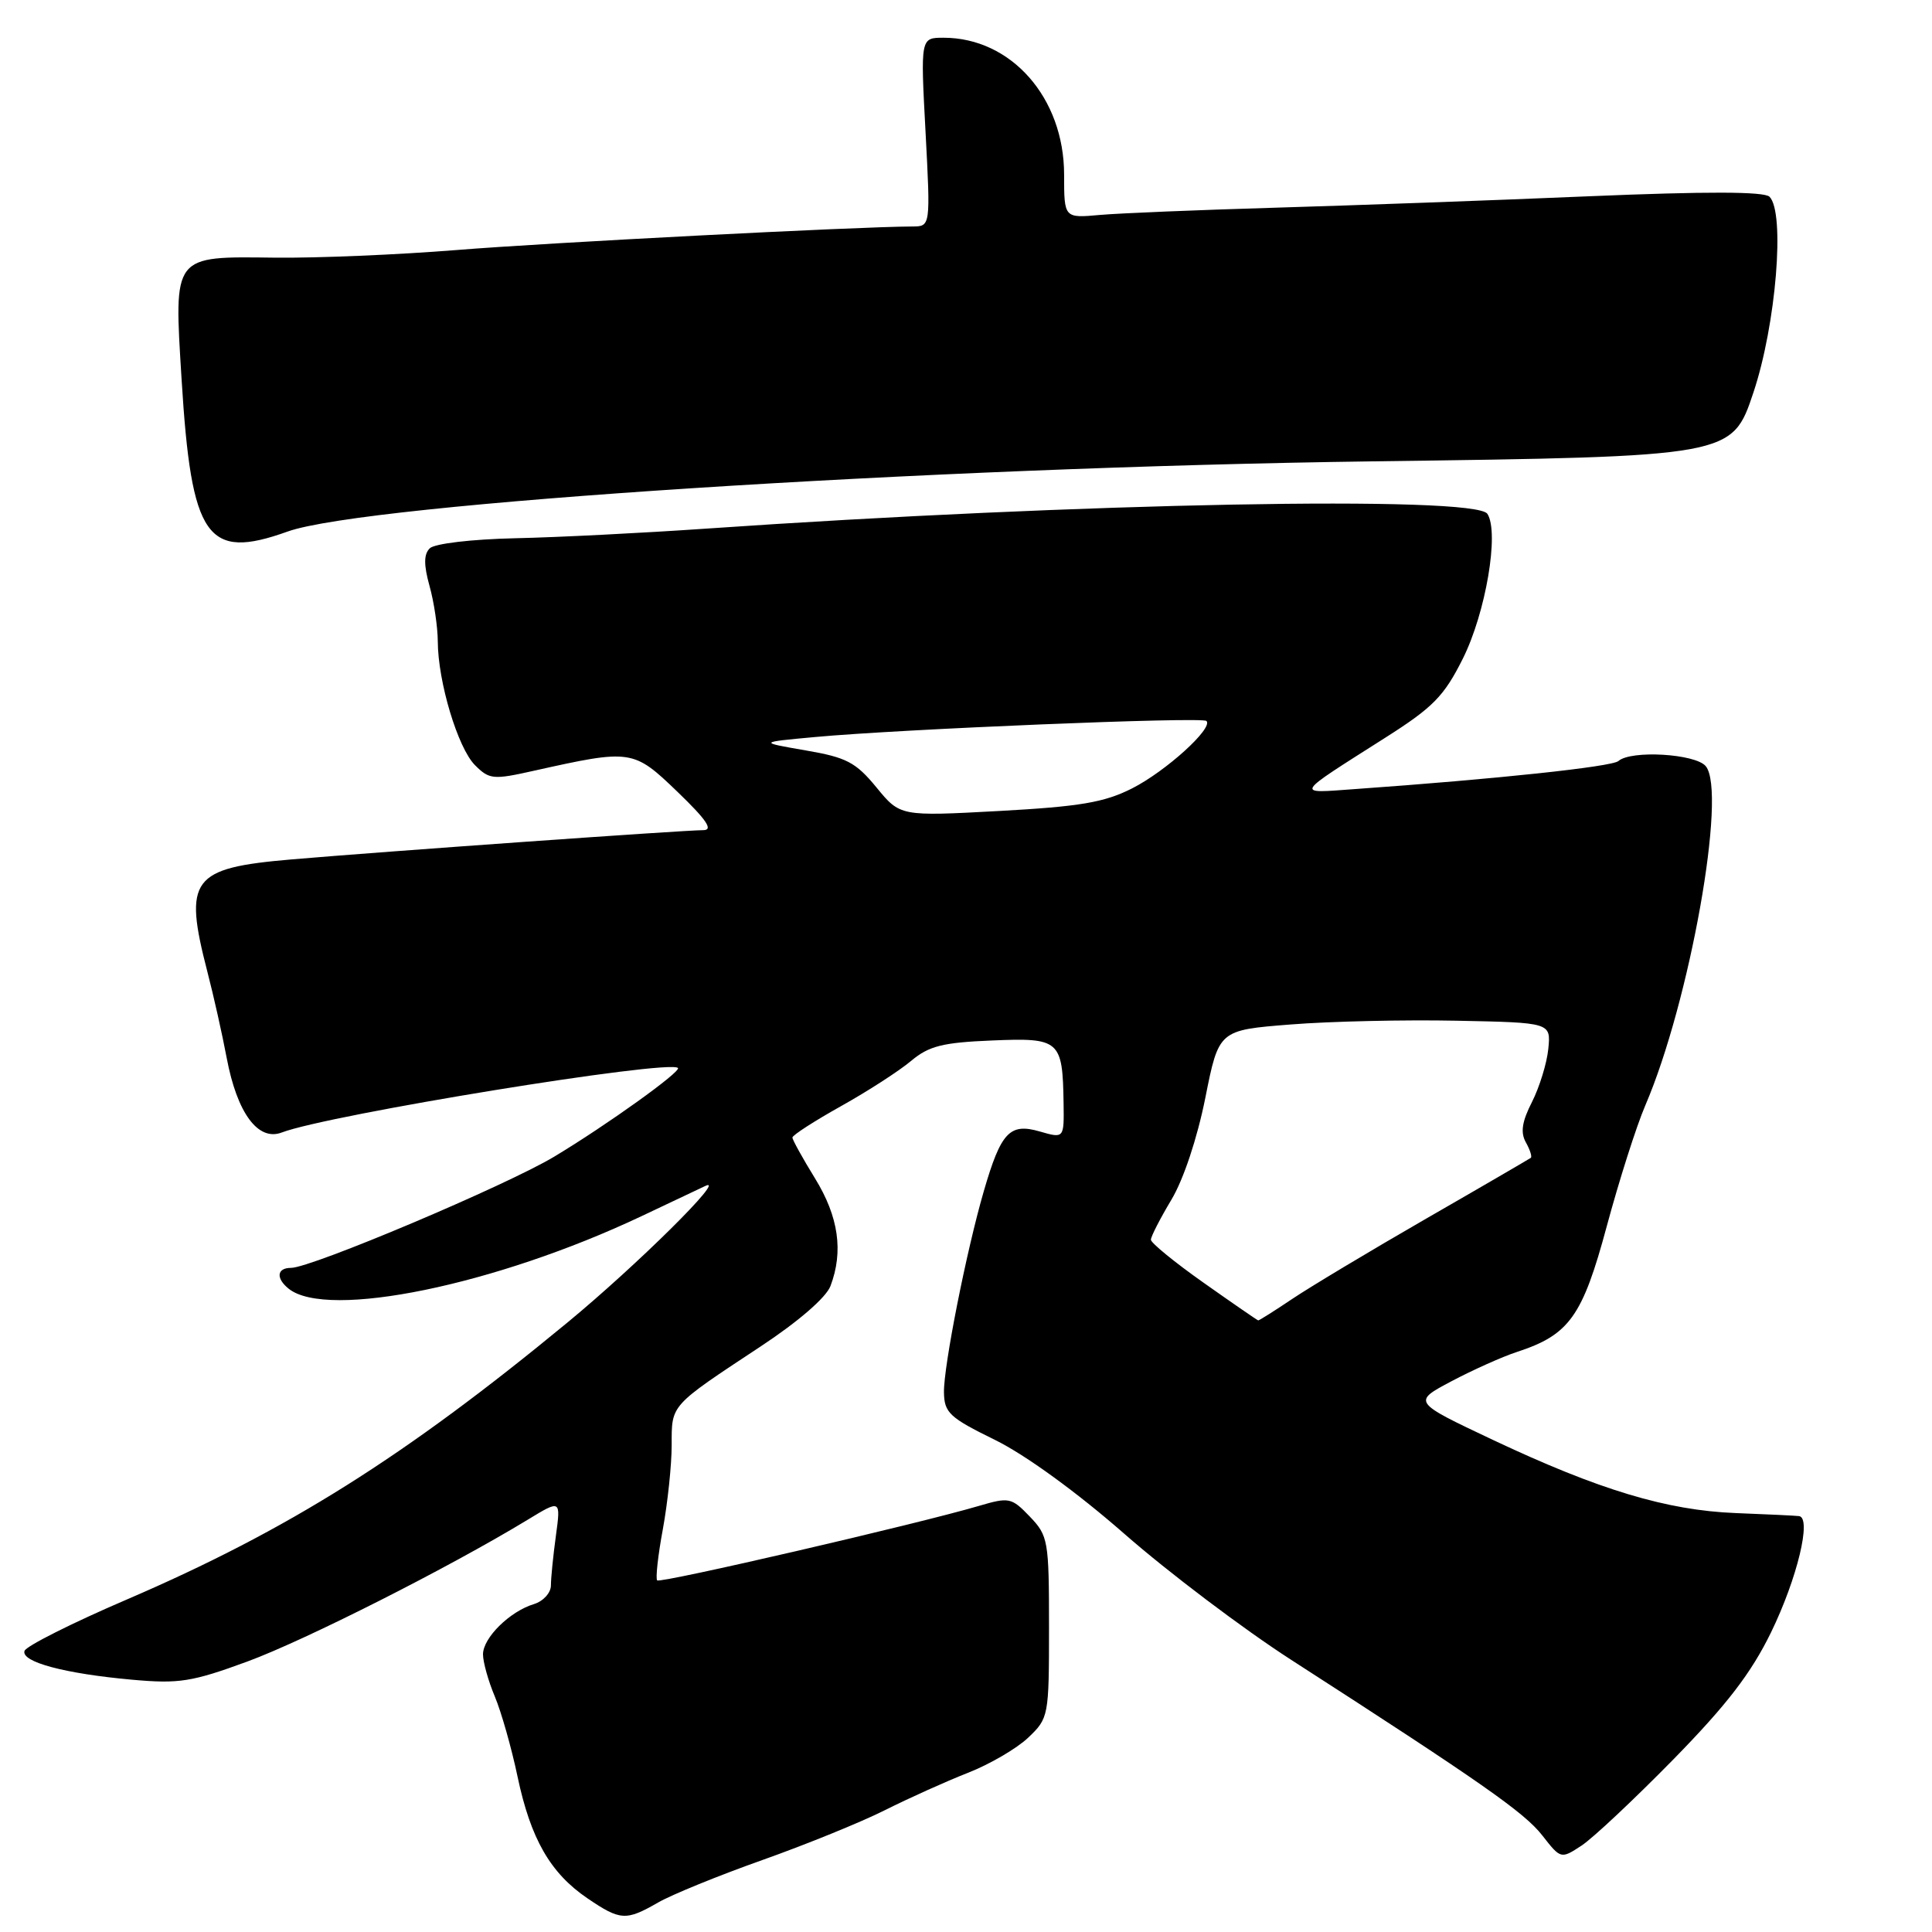 <?xml version="1.0" encoding="UTF-8" standalone="no"?>
<!DOCTYPE svg PUBLIC "-//W3C//DTD SVG 1.1//EN" "http://www.w3.org/Graphics/SVG/1.1/DTD/svg11.dtd" >
<svg xmlns="http://www.w3.org/2000/svg" xmlns:xlink="http://www.w3.org/1999/xlink" version="1.1" viewBox="0 0 256 256">
 <g >
 <path fill="currentColor"
d=" M 87.19 252.10 C 89.01 251.05 95.22 248.52 101.00 246.47 C 106.78 244.42 114.09 241.45 117.25 239.86 C 120.42 238.27 125.37 236.04 128.25 234.91 C 131.14 233.78 134.74 231.68 136.25 230.24 C 138.95 227.67 139.00 227.42 139.00 215.62 C 139.00 204.12 138.89 203.50 136.46 200.96 C 134.03 198.43 133.72 198.36 129.71 199.54 C 121.65 201.92 87.50 209.83 87.08 209.41 C 86.85 209.18 87.18 206.13 87.83 202.63 C 88.47 199.13 89.00 194.12 89.00 191.49 C 89.00 186.07 88.71 186.39 100.79 178.41 C 105.78 175.12 109.46 171.93 110.04 170.41 C 111.78 165.83 111.12 161.22 108.00 156.15 C 106.35 153.47 105.00 151.03 105.00 150.73 C 105.00 150.42 107.90 148.55 111.44 146.57 C 114.99 144.59 119.16 141.89 120.72 140.58 C 123.08 138.60 124.88 138.14 131.43 137.87 C 140.44 137.49 140.80 137.81 140.93 146.18 C 141.00 150.86 141.00 150.86 137.75 149.92 C 133.79 148.78 132.63 150.02 130.36 157.83 C 128.05 165.77 125.02 181.08 125.08 184.50 C 125.12 187.19 125.81 187.84 131.81 190.78 C 135.85 192.76 142.67 197.71 149.03 203.28 C 154.82 208.35 164.72 215.83 171.03 219.90 C 196.31 236.19 201.98 240.16 204.35 243.19 C 206.81 246.34 206.83 246.34 209.55 244.56 C 211.05 243.58 216.52 238.44 221.72 233.14 C 228.82 225.89 232.03 221.71 234.67 216.30 C 238.14 209.17 240.09 201.10 238.38 200.89 C 237.90 200.83 234.12 200.65 230.00 200.49 C 220.86 200.13 211.89 197.43 197.83 190.80 C 187.16 185.76 187.16 185.76 192.33 183.02 C 195.17 181.52 199.07 179.77 201.00 179.14 C 207.95 176.87 209.69 174.42 212.90 162.50 C 214.53 156.45 216.82 149.25 218.00 146.50 C 223.90 132.79 228.86 104.95 226.02 101.52 C 224.65 99.87 216.11 99.37 214.45 100.84 C 213.59 101.60 198.15 103.24 179.50 104.56 C 171.57 105.13 171.35 105.51 183.51 97.78 C 189.90 93.73 191.34 92.25 193.83 87.28 C 196.87 81.20 198.68 70.57 197.09 68.09 C 195.51 65.63 142.92 66.63 93.50 70.05 C 85.25 70.62 73.90 71.20 68.27 71.32 C 62.47 71.45 57.57 72.03 56.94 72.66 C 56.15 73.45 56.14 74.84 56.91 77.63 C 57.51 79.76 58.00 83.08 58.01 85.00 C 58.03 90.35 60.67 99.12 62.94 101.39 C 64.84 103.29 65.35 103.34 70.74 102.13 C 83.65 99.25 83.92 99.29 89.77 104.92 C 93.65 108.66 94.55 110.00 93.18 110.00 C 90.67 110.00 50.96 112.82 38.59 113.88 C 25.35 115.02 24.29 116.43 27.48 128.77 C 28.30 131.92 29.45 137.06 30.04 140.19 C 31.42 147.50 34.20 151.26 37.34 150.06 C 43.57 147.69 88.61 140.36 89.83 141.51 C 90.31 141.97 80.41 149.07 73.46 153.25 C 67.13 157.06 41.25 168.00 38.56 168.00 C 36.68 168.00 36.53 169.38 38.25 170.76 C 43.37 174.87 65.69 170.28 85.00 161.15 C 89.12 159.19 92.94 157.39 93.47 157.14 C 96.39 155.77 84.39 167.65 75.19 175.24 C 53.62 193.03 38.15 202.76 16.81 211.94 C 9.56 215.05 3.46 218.12 3.25 218.75 C 2.76 220.21 8.58 221.77 17.50 222.57 C 23.72 223.13 25.42 222.86 32.78 220.16 C 40.44 217.34 59.51 207.70 69.91 201.38 C 74.31 198.70 74.31 198.70 73.66 203.49 C 73.30 206.12 73.00 209.09 73.00 210.07 C 73.00 211.06 71.99 212.17 70.75 212.55 C 67.55 213.52 64.00 217.02 64.00 219.21 C 64.00 220.23 64.70 222.74 65.56 224.78 C 66.42 226.83 67.78 231.61 68.58 235.42 C 70.32 243.67 72.93 248.20 77.83 251.53 C 82.20 254.50 82.94 254.54 87.19 252.10 Z  M 38.12 70.43 C 48.47 66.73 123.02 61.91 182.00 61.13 C 229.50 60.50 229.50 60.50 232.34 52.00 C 235.34 43.02 236.56 28.17 234.47 26.07 C 233.77 25.37 226.17 25.35 210.47 26.01 C 197.84 26.55 179.18 27.22 169.00 27.52 C 158.82 27.82 148.36 28.25 145.75 28.48 C 141.00 28.91 141.00 28.91 141.00 23.15 C 141.00 12.96 133.99 5.00 125.02 5.00 C 121.97 5.00 121.97 5.00 122.64 17.50 C 123.30 30.00 123.30 30.00 120.90 30.01 C 113.51 30.04 72.46 32.16 60.50 33.13 C 52.80 33.75 41.95 34.21 36.39 34.14 C 22.81 33.98 23.04 33.67 24.06 50.25 C 25.36 71.36 27.39 74.28 38.12 70.43 Z  M 159.50 169.98 C 155.65 167.27 152.50 164.69 152.50 164.27 C 152.50 163.85 153.72 161.47 155.21 158.98 C 156.82 156.30 158.64 150.82 159.71 145.48 C 161.50 136.50 161.50 136.50 171.00 135.75 C 176.22 135.33 186.12 135.11 193.00 135.25 C 205.50 135.50 205.50 135.50 205.16 138.97 C 204.97 140.88 203.99 144.05 203.00 146.01 C 201.67 148.61 201.45 150.05 202.18 151.36 C 202.73 152.34 203.03 153.27 202.84 153.42 C 202.65 153.56 196.43 157.19 189.00 161.46 C 181.57 165.74 173.57 170.54 171.22 172.12 C 168.87 173.70 166.84 174.98 166.72 174.96 C 166.60 174.94 163.35 172.70 159.50 169.98 Z  M 116.13 104.33 C 113.39 101.00 112.17 100.36 106.74 99.43 C 100.50 98.35 100.50 98.35 108.00 97.66 C 119.33 96.61 159.30 94.96 159.86 95.53 C 160.80 96.47 154.48 102.20 150.00 104.47 C 146.32 106.33 143.12 106.87 132.39 107.46 C 119.28 108.17 119.28 108.17 116.13 104.33 Z "/>
</g>
</svg>